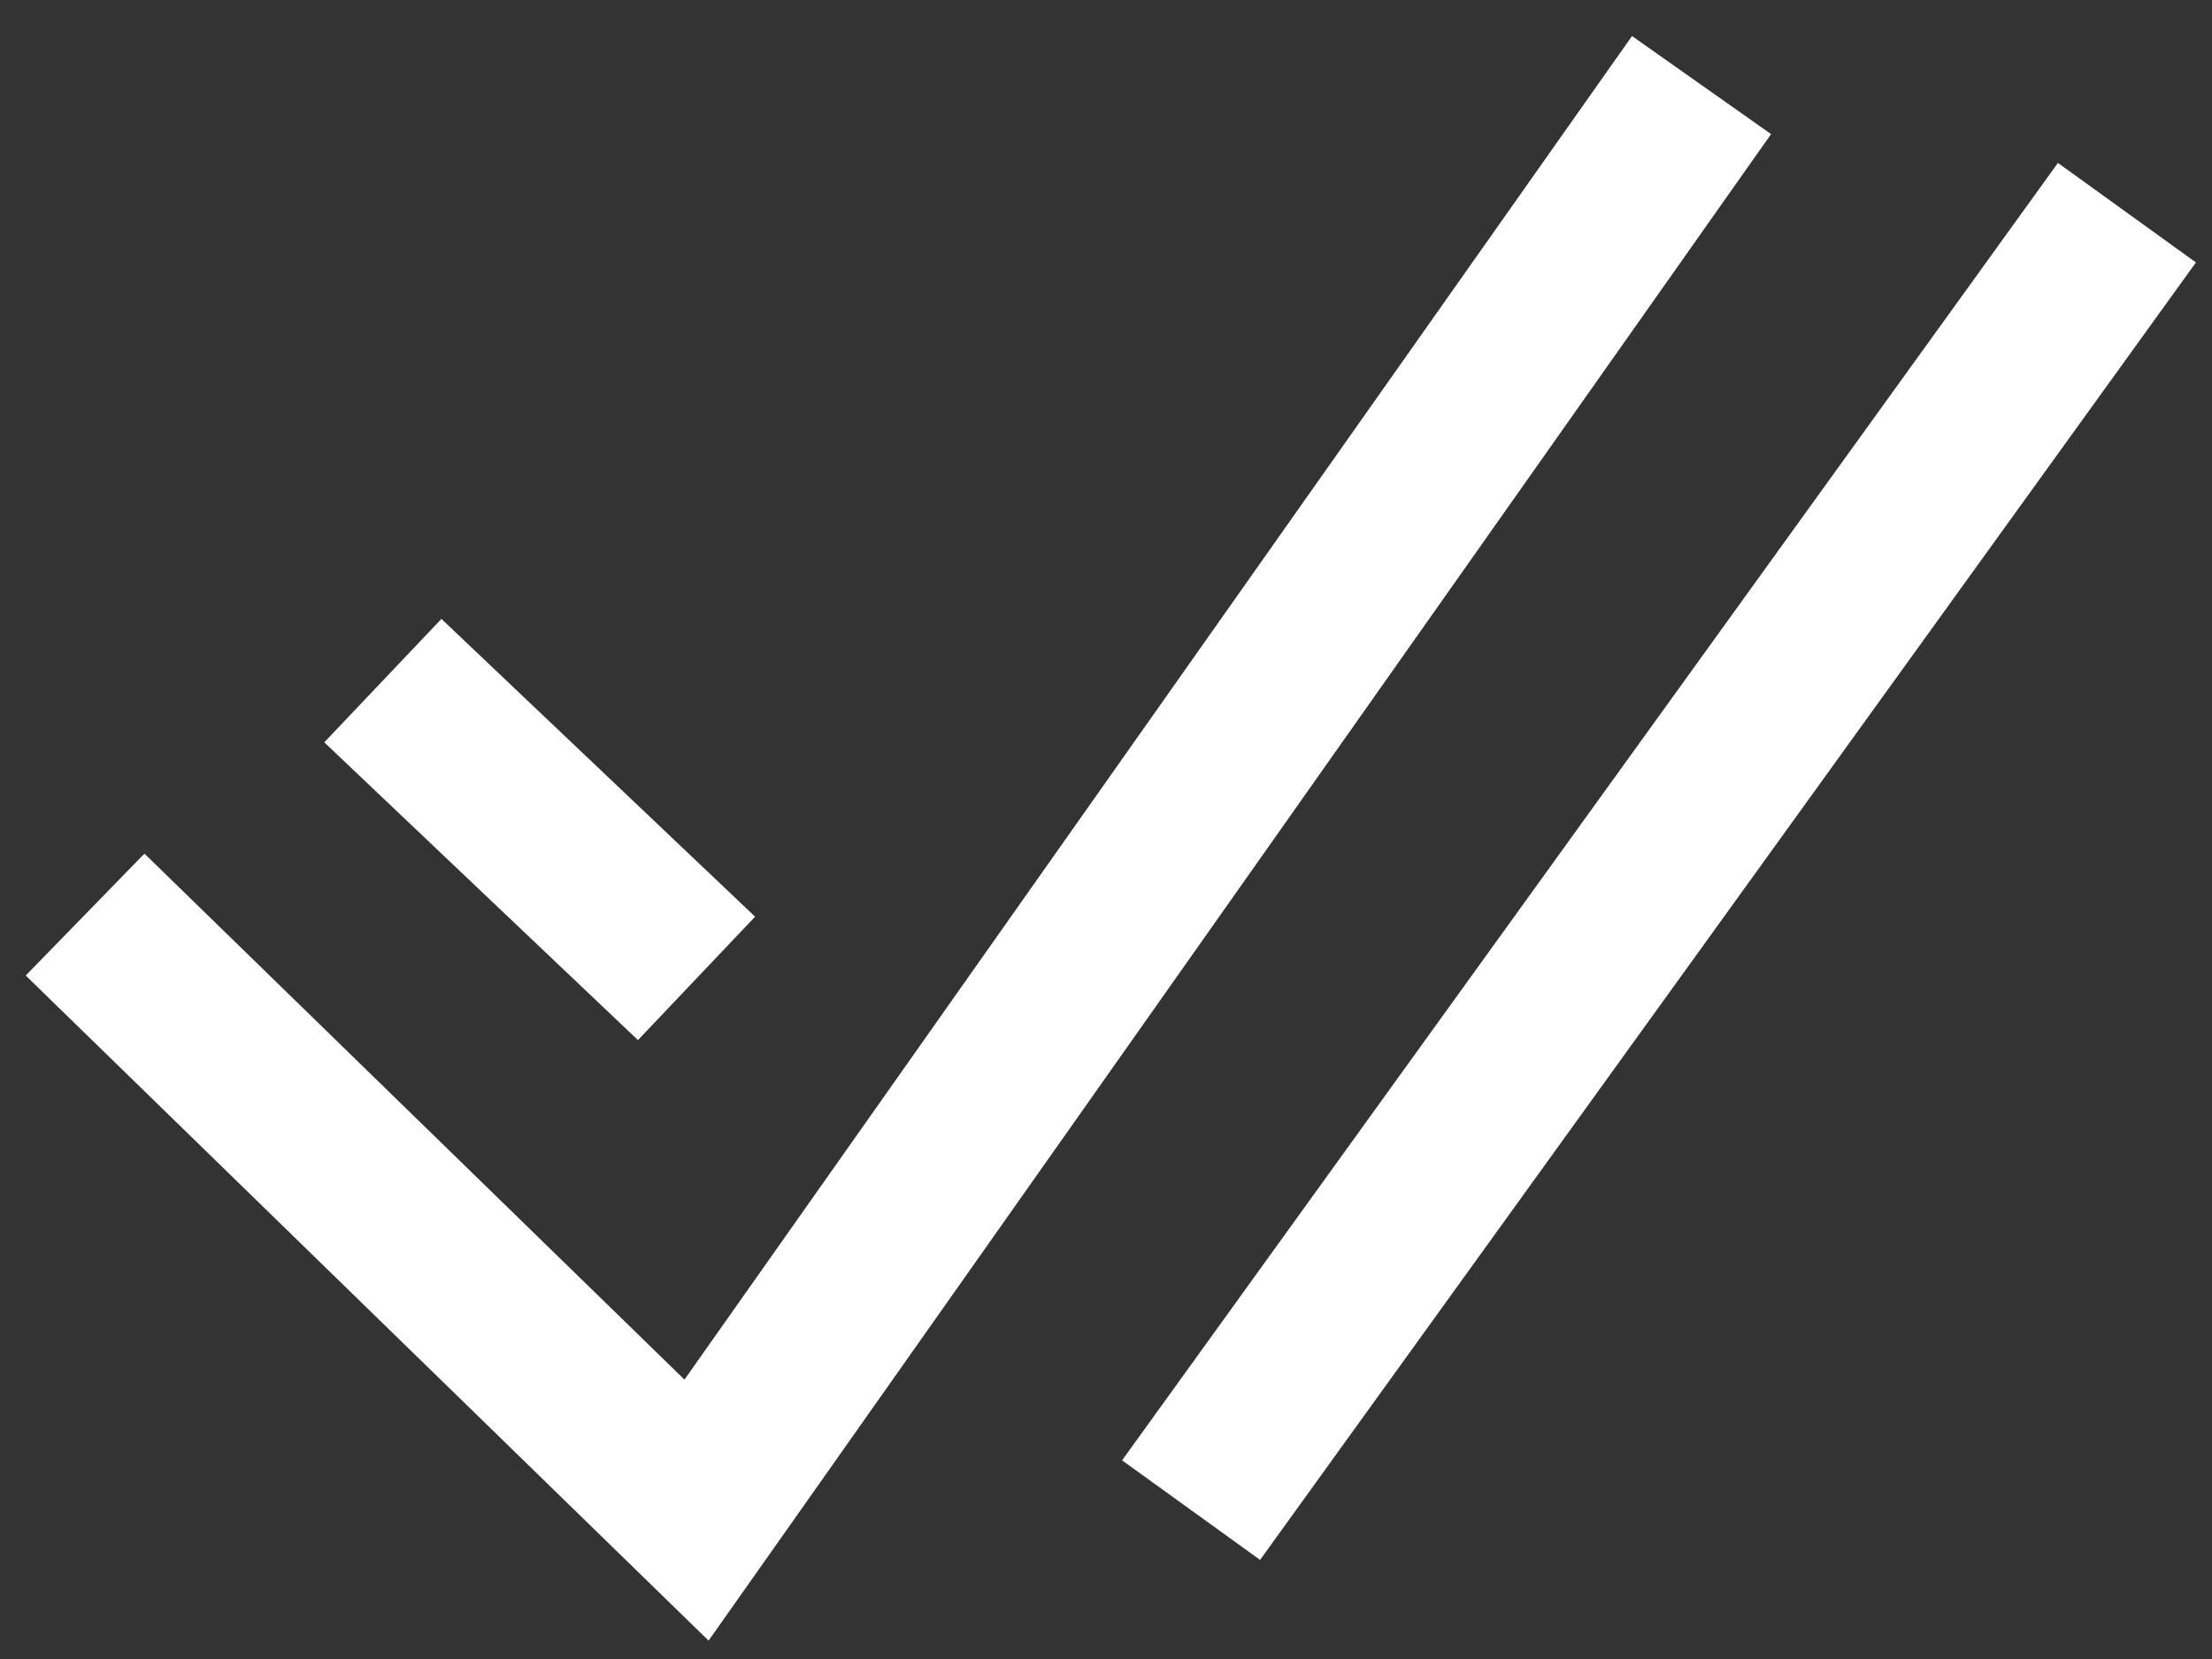 <svg width="52" height="39" viewBox="0 0 52 39" fill="none" xmlns="http://www.w3.org/2000/svg">
<rect x="0" y="0" width="52" height="39" fill="#333333" stroke="none"/>
<path d="M2 21.5L16.374 35.5L40 2M9 16L16.374 23M28 35.5L50 5" stroke="white" stroke-width="4"/>
</svg>
